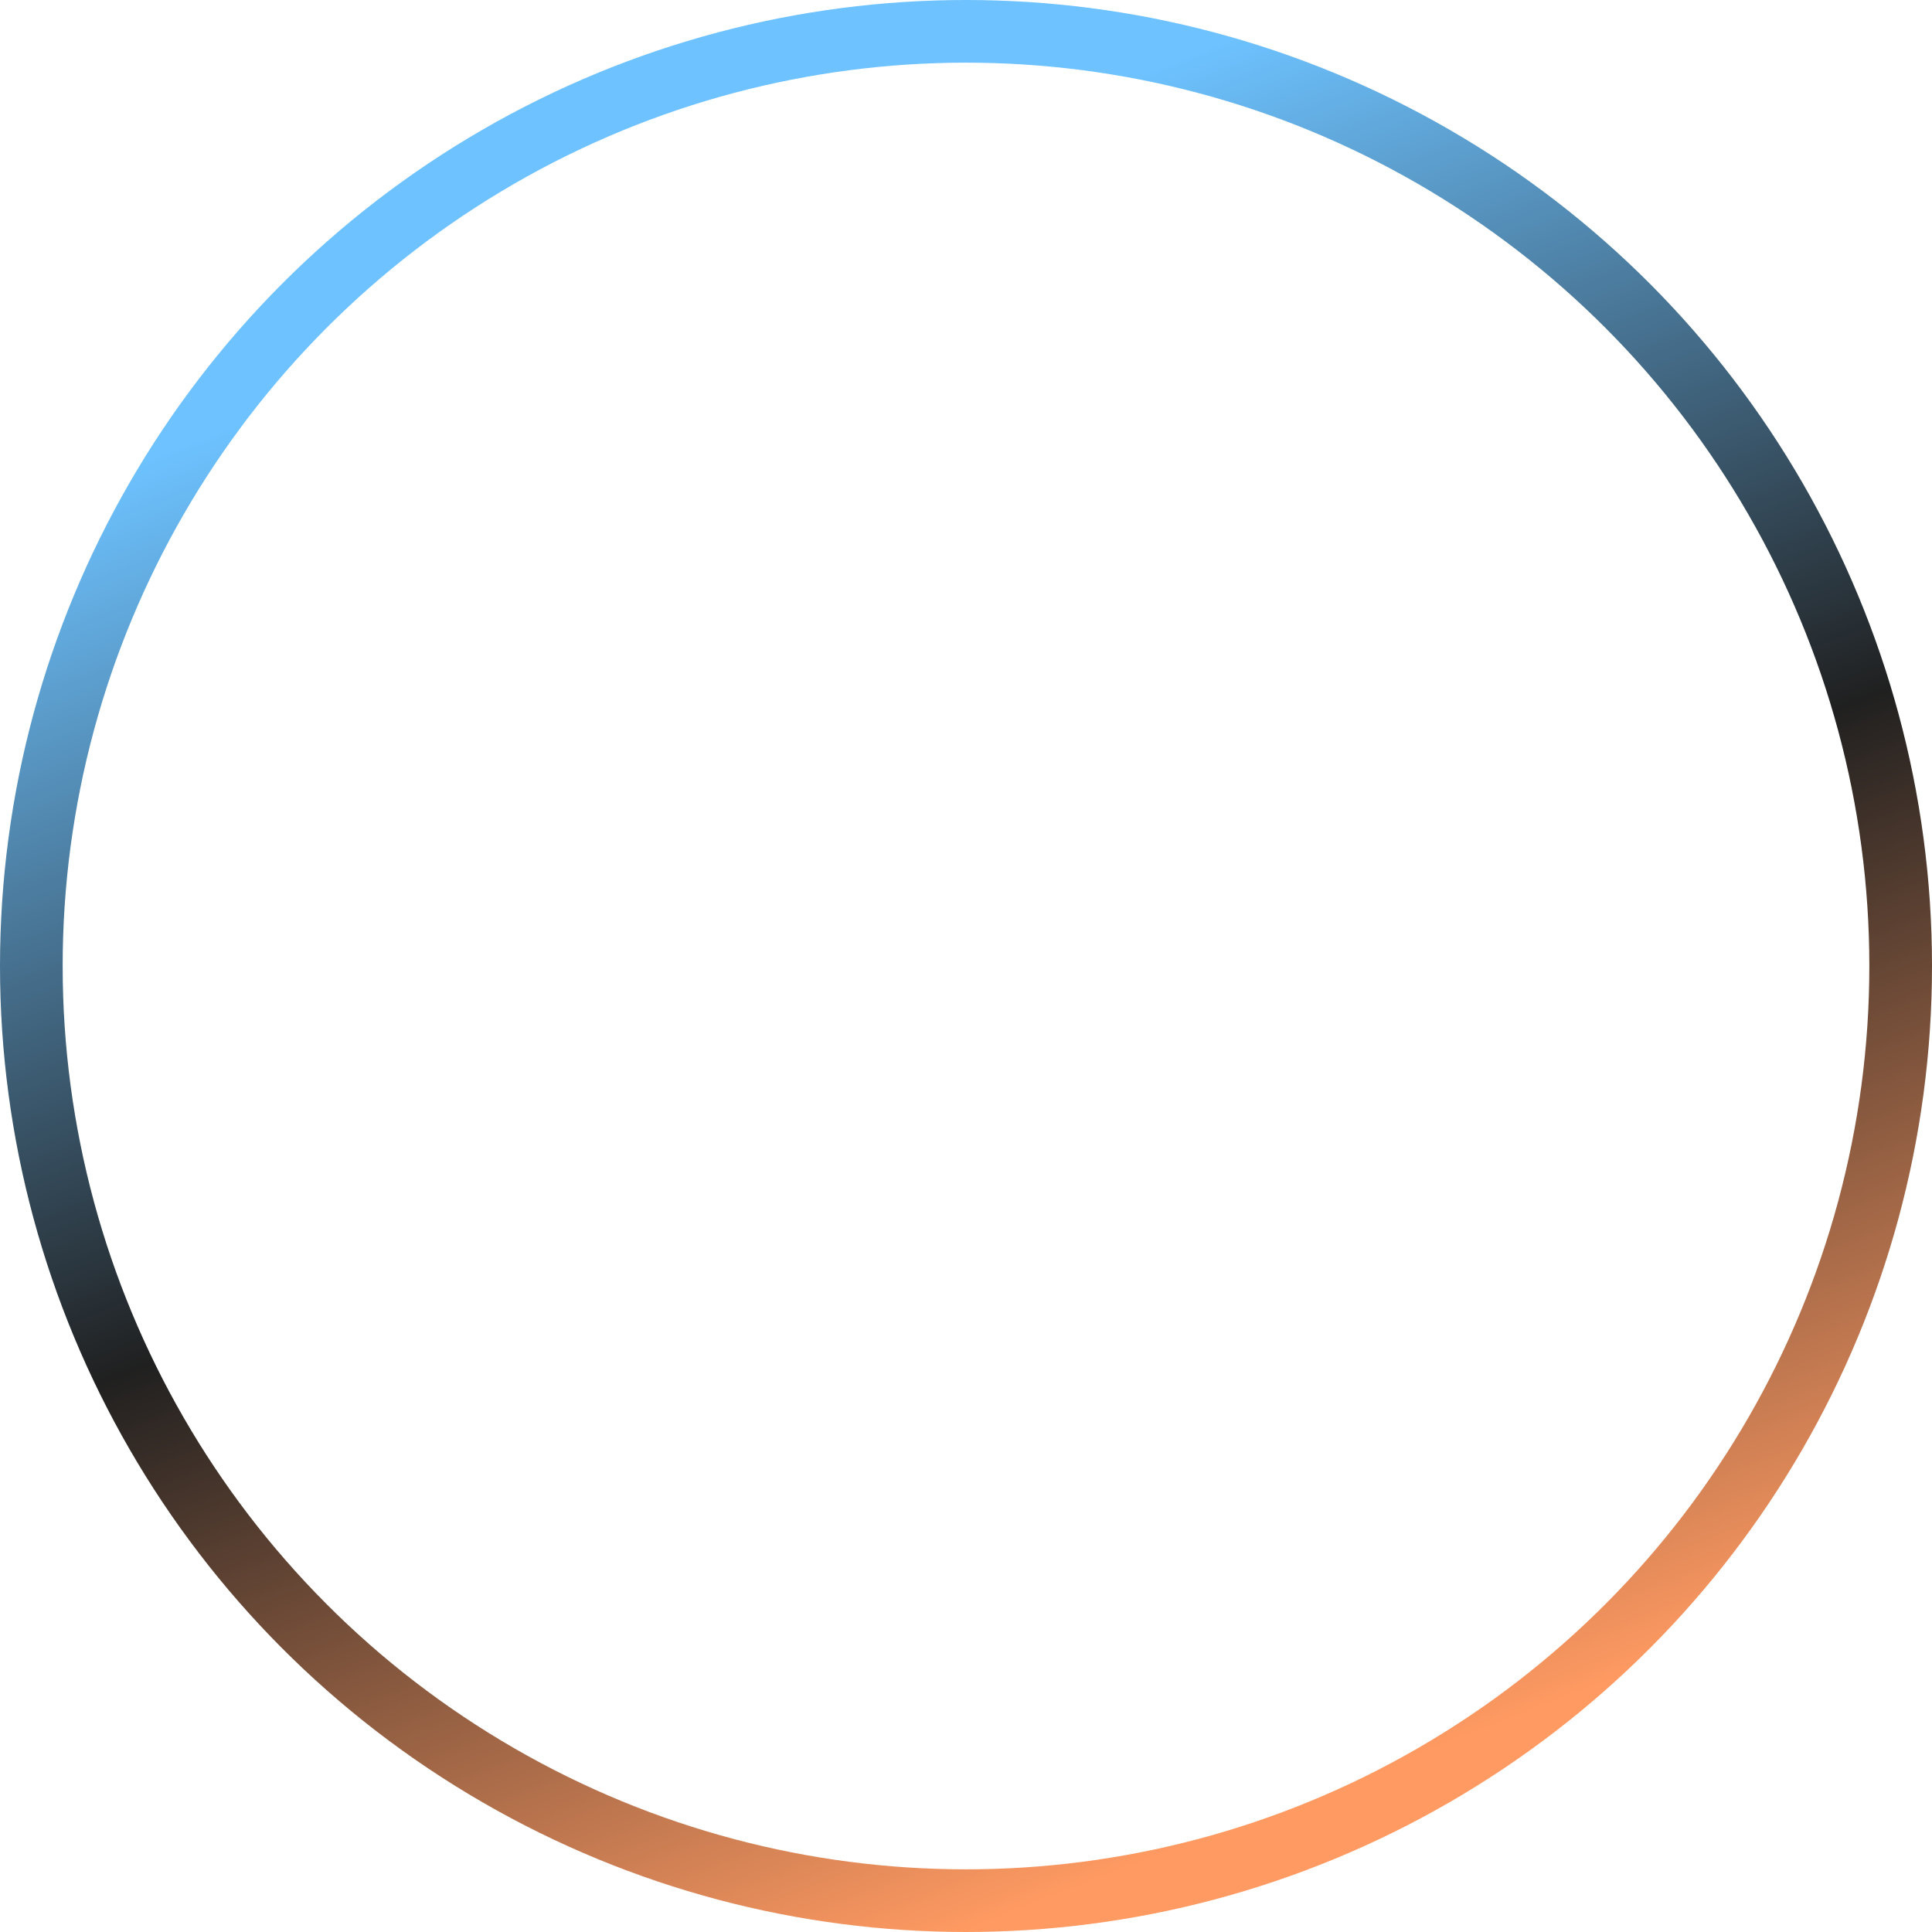 <svg width="185" height="185" viewBox="0 0 185 185" fill="none" xmlns="http://www.w3.org/2000/svg">
<circle cx="92.5" cy="92.5" r="89.5" stroke="url(#paint0_linear_13_1938)" stroke-width="6"/>
<defs>
<linearGradient id="paint0_linear_13_1938" x1="34.72" y1="36.015" x2="92.5" y2="185" gradientUnits="userSpaceOnUse">
<stop stop-color="#6DC2FF"/>
<stop offset="0.505" stop-color="#202020"/>
<stop offset="1" stop-color="#FF9A62"/>
</linearGradient>
</defs>
</svg>
